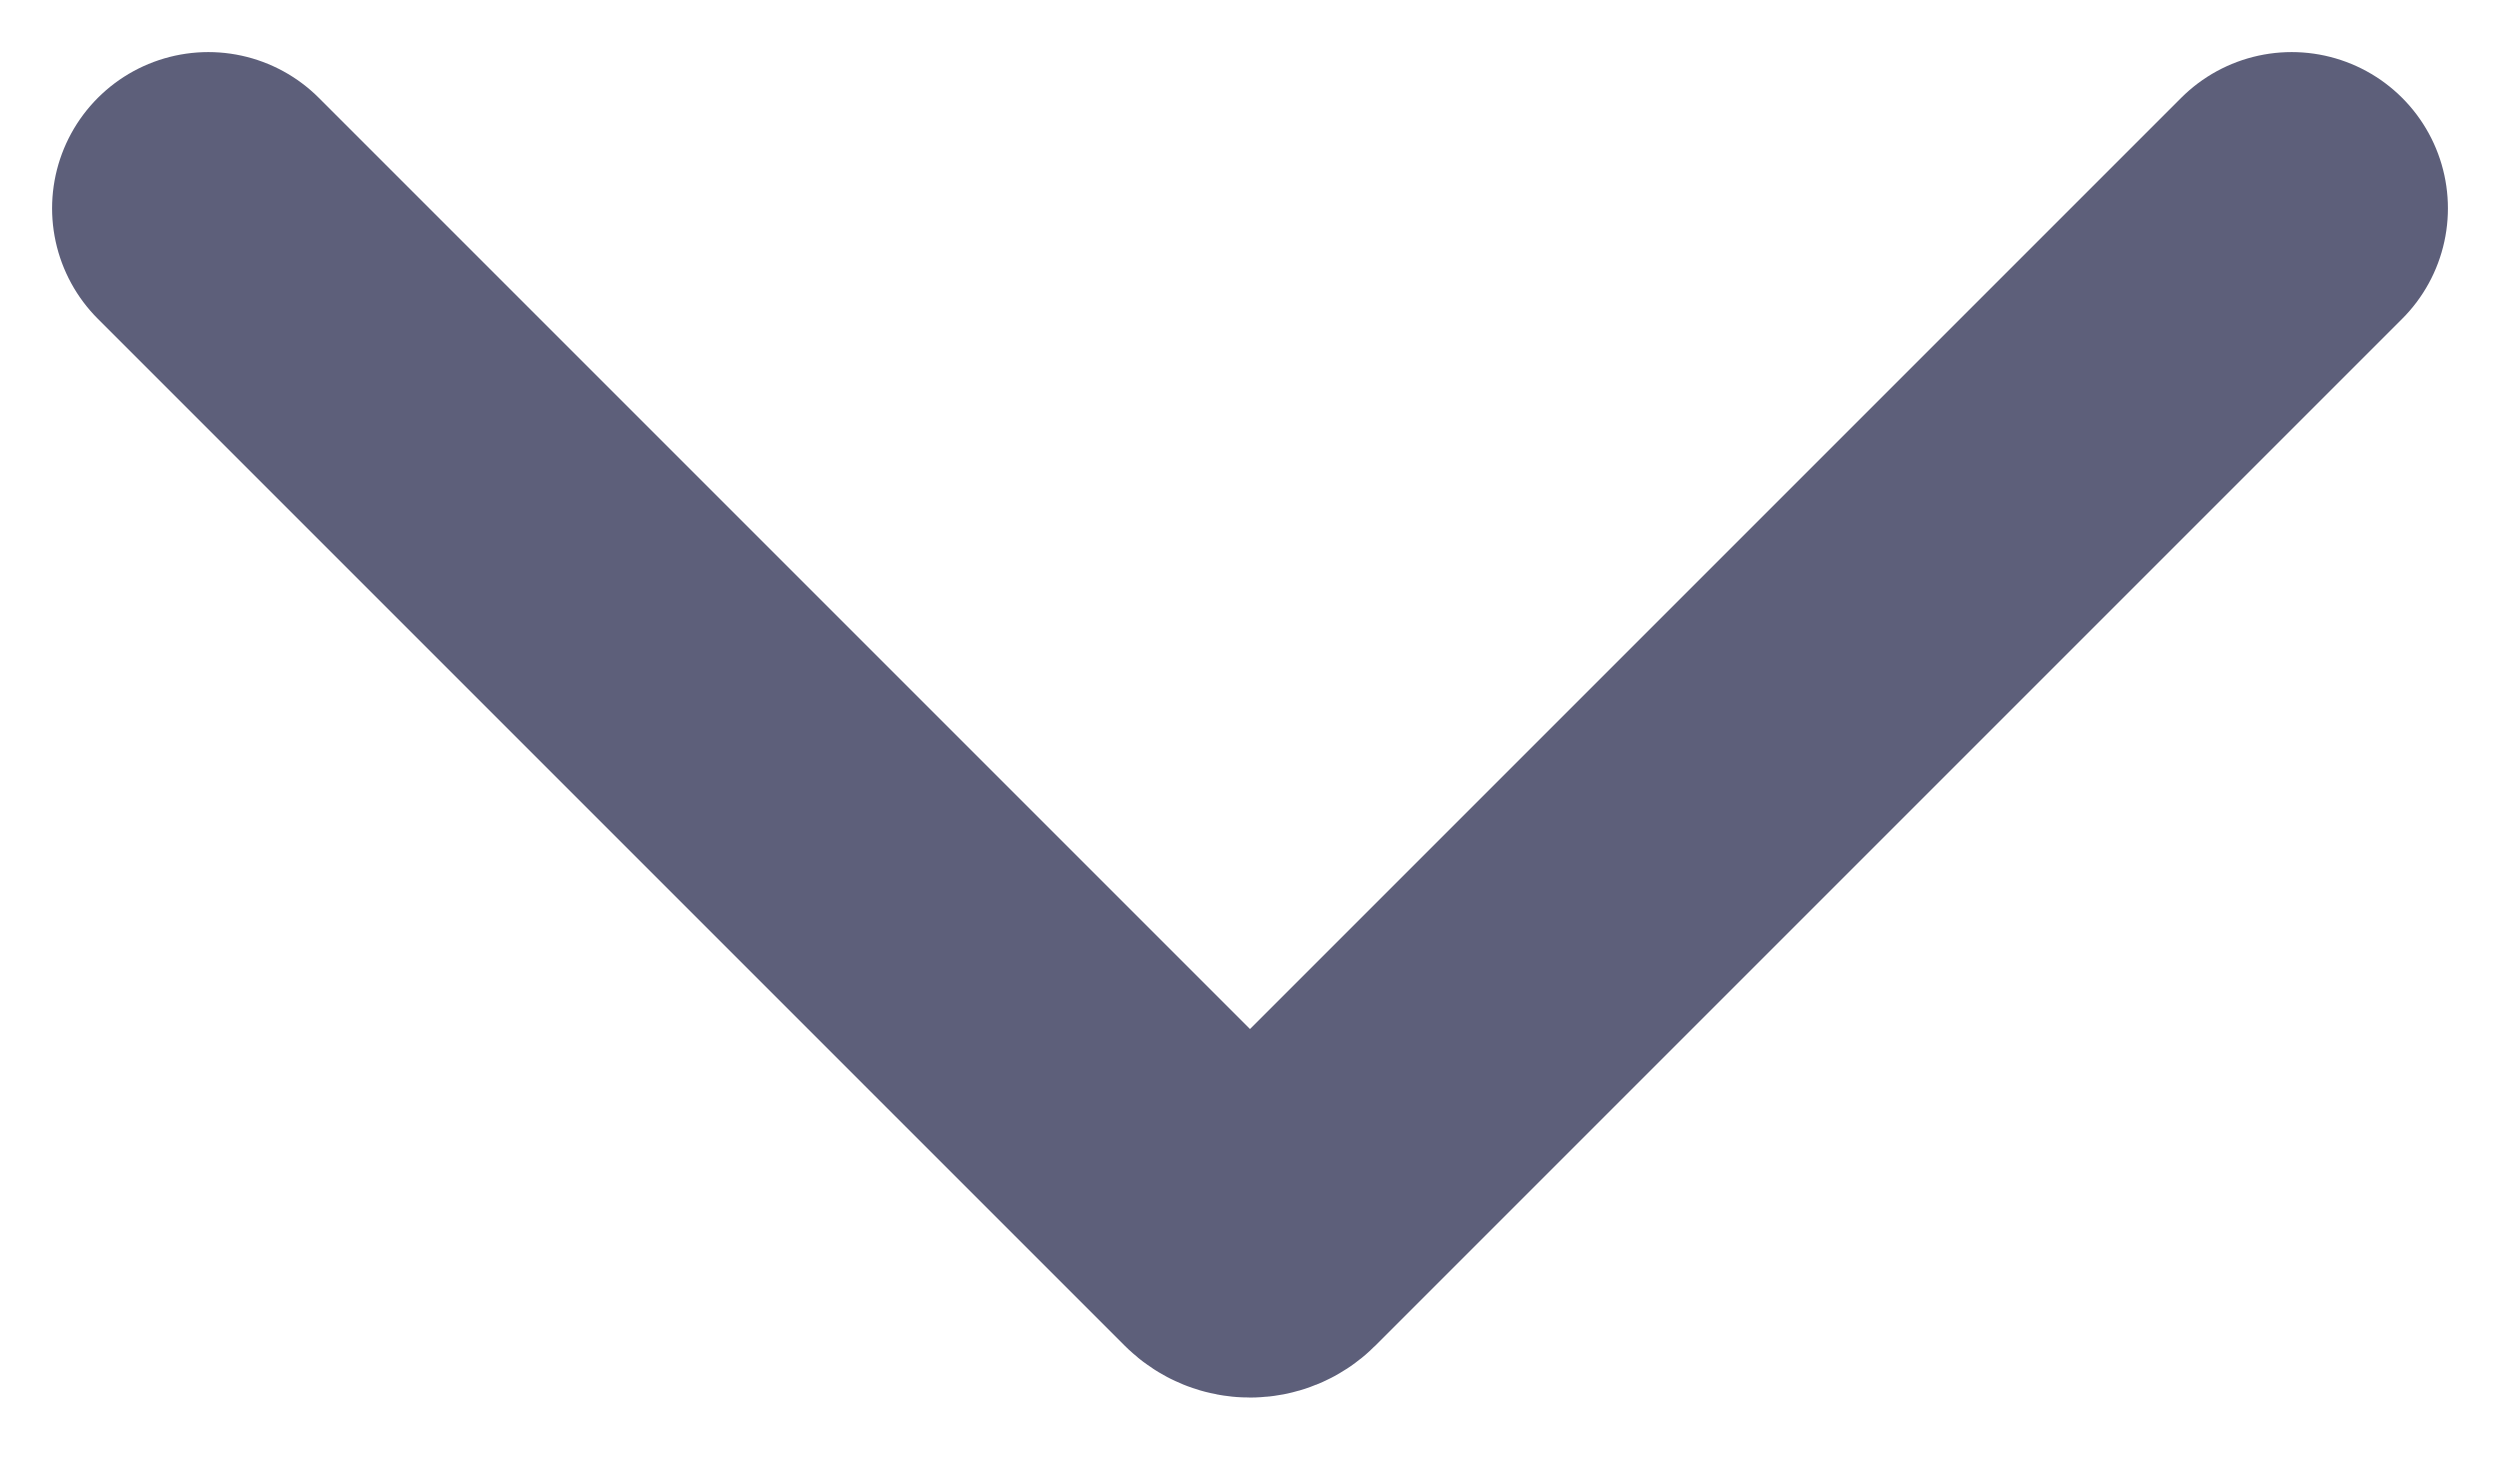<svg width="12" height="7" viewBox="0 0 12 7" fill="none" xmlns="http://www.w3.org/2000/svg">
<path d="M1 1L5.929 5.929C5.968 5.968 6.032 5.968 6.071 5.929L11 1" stroke="#5D5F7A" stroke-width="1.5" stroke-linecap="round"/>
</svg>
